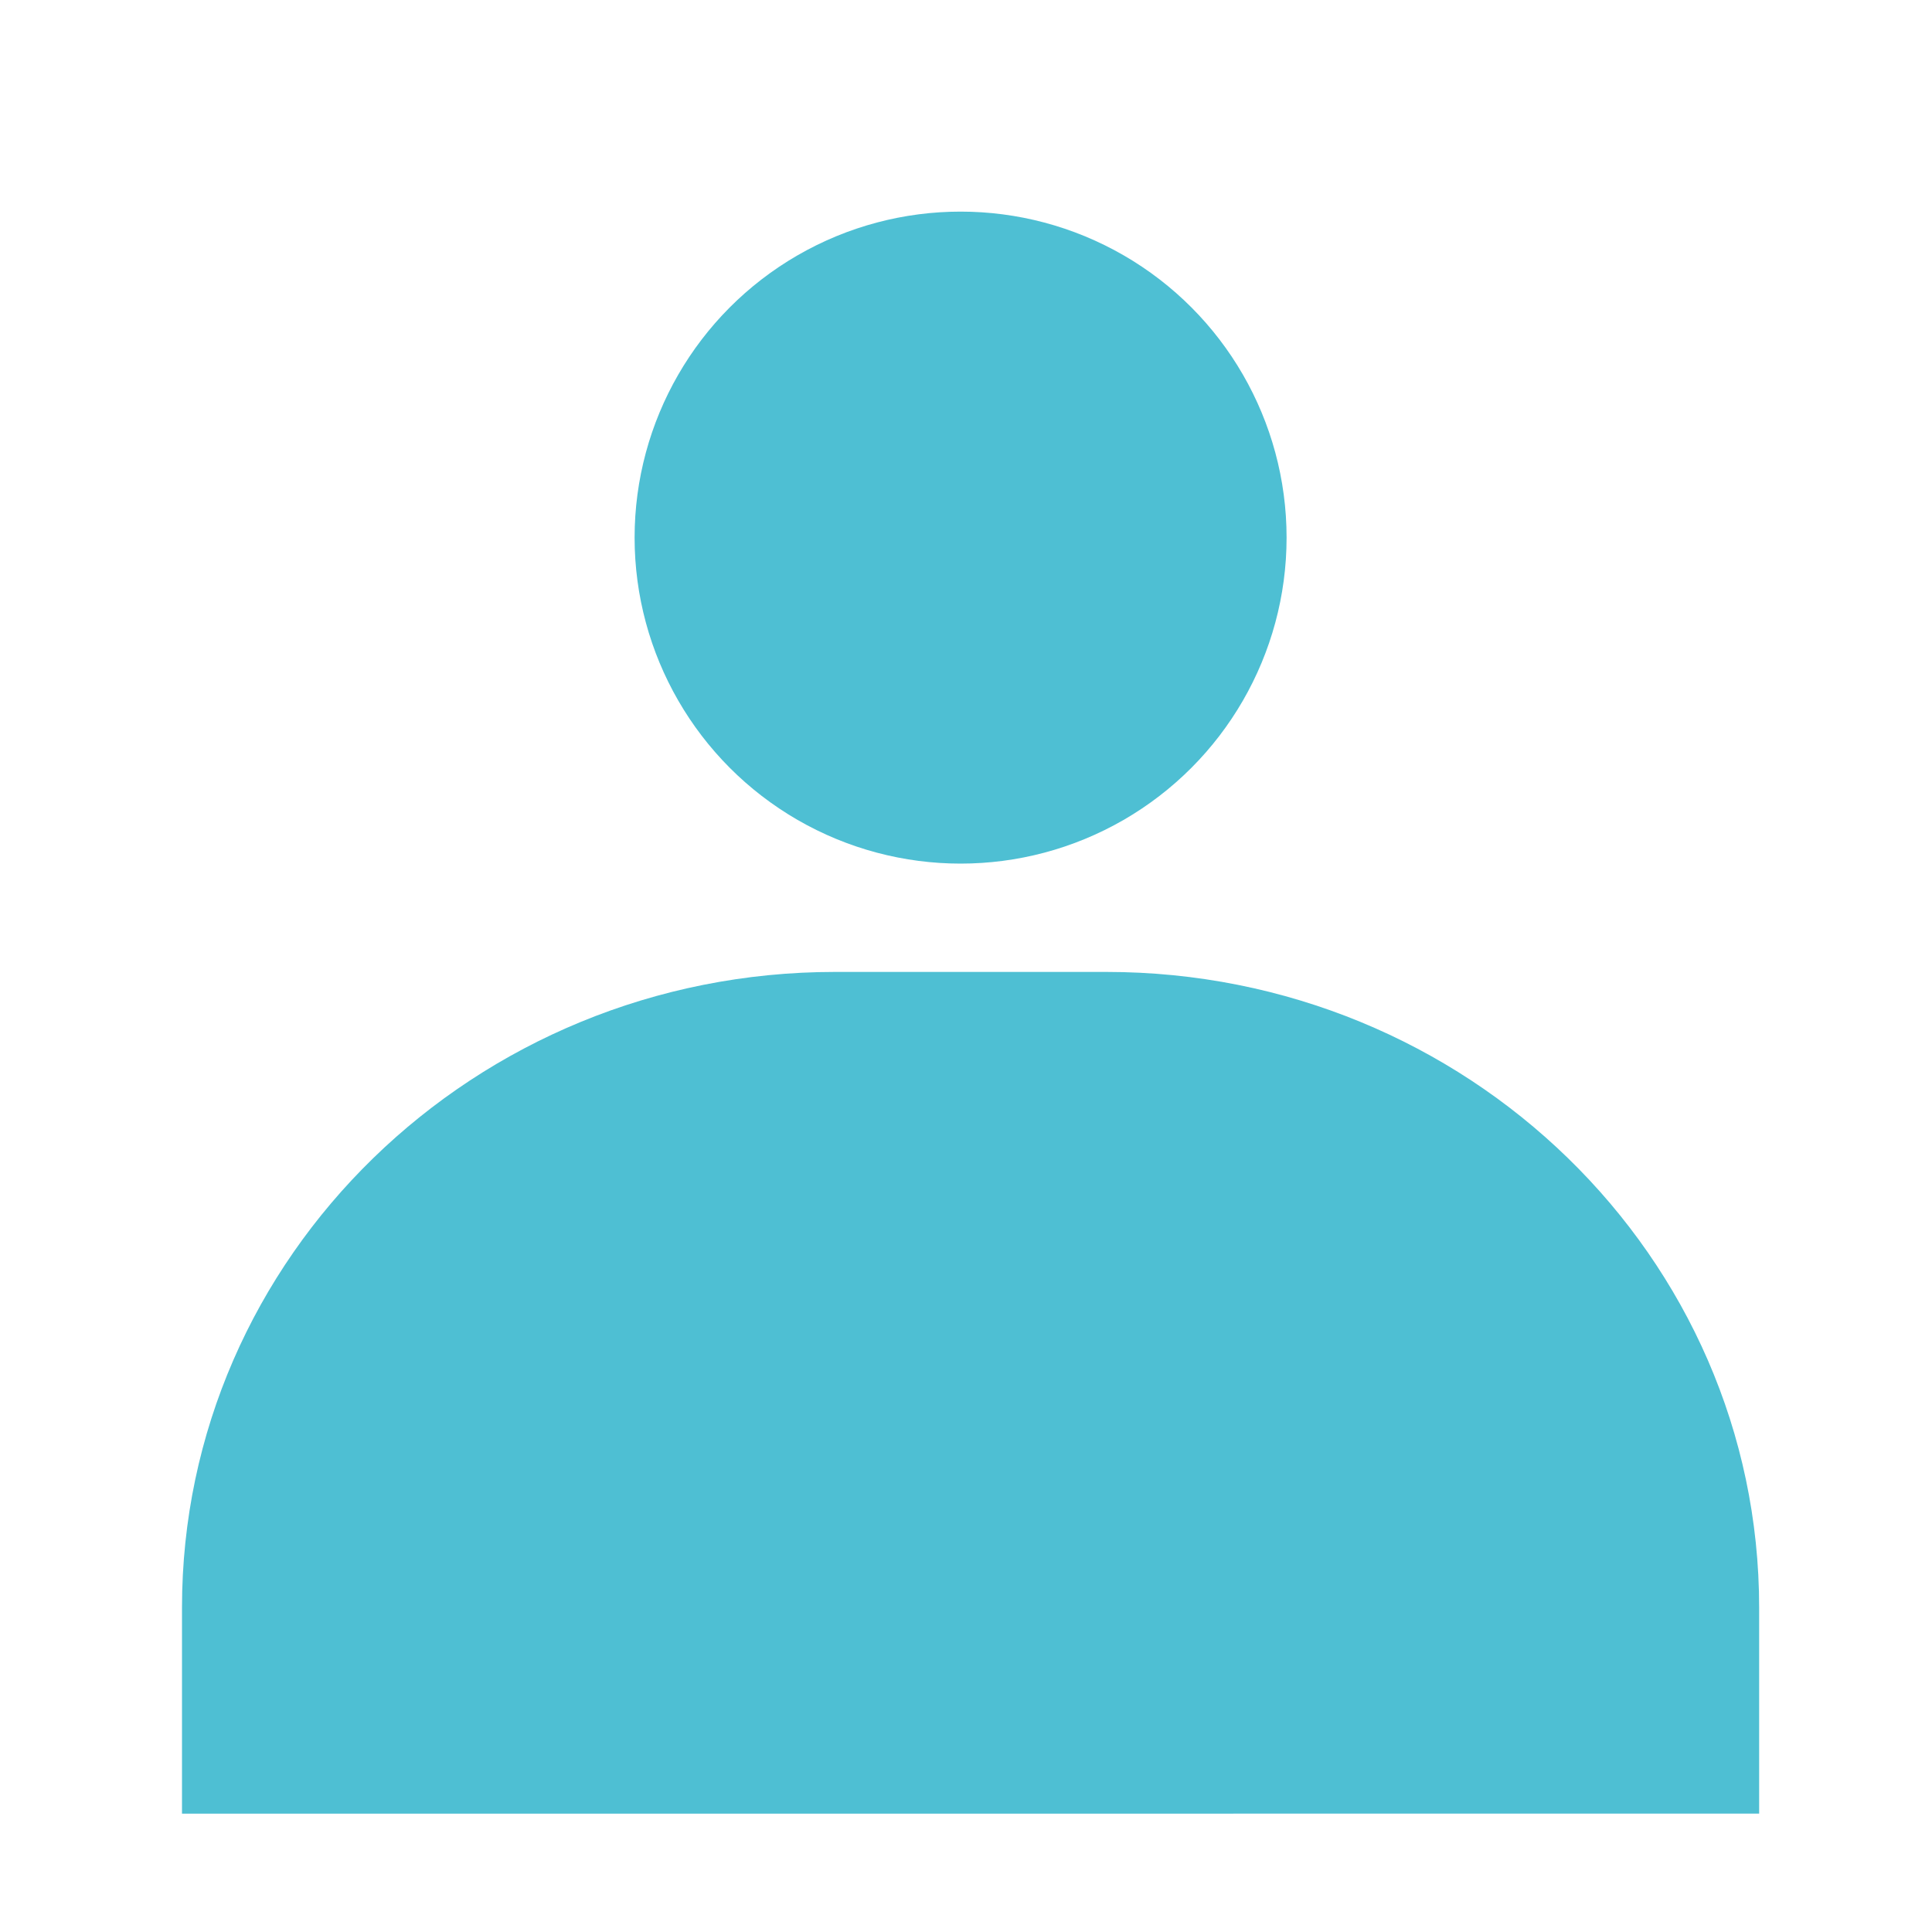 <svg xmlns="http://www.w3.org/2000/svg" width="100%" height="100%" viewBox="0 0 150 150"><defs><style>.cls-1{fill:#4EBFD3;}</style></defs><g id="member"><circle class="cls-1" cx="74.58" cy="41.74" r="25.31"/><path class="cls-1" d="M85.89,75.46H64.83c-28,0-50.7,22.1-50.7,49.35v16H136.58v-16C136.58,97.56,113.89,75.46,85.89,75.46Z"/></g></svg>